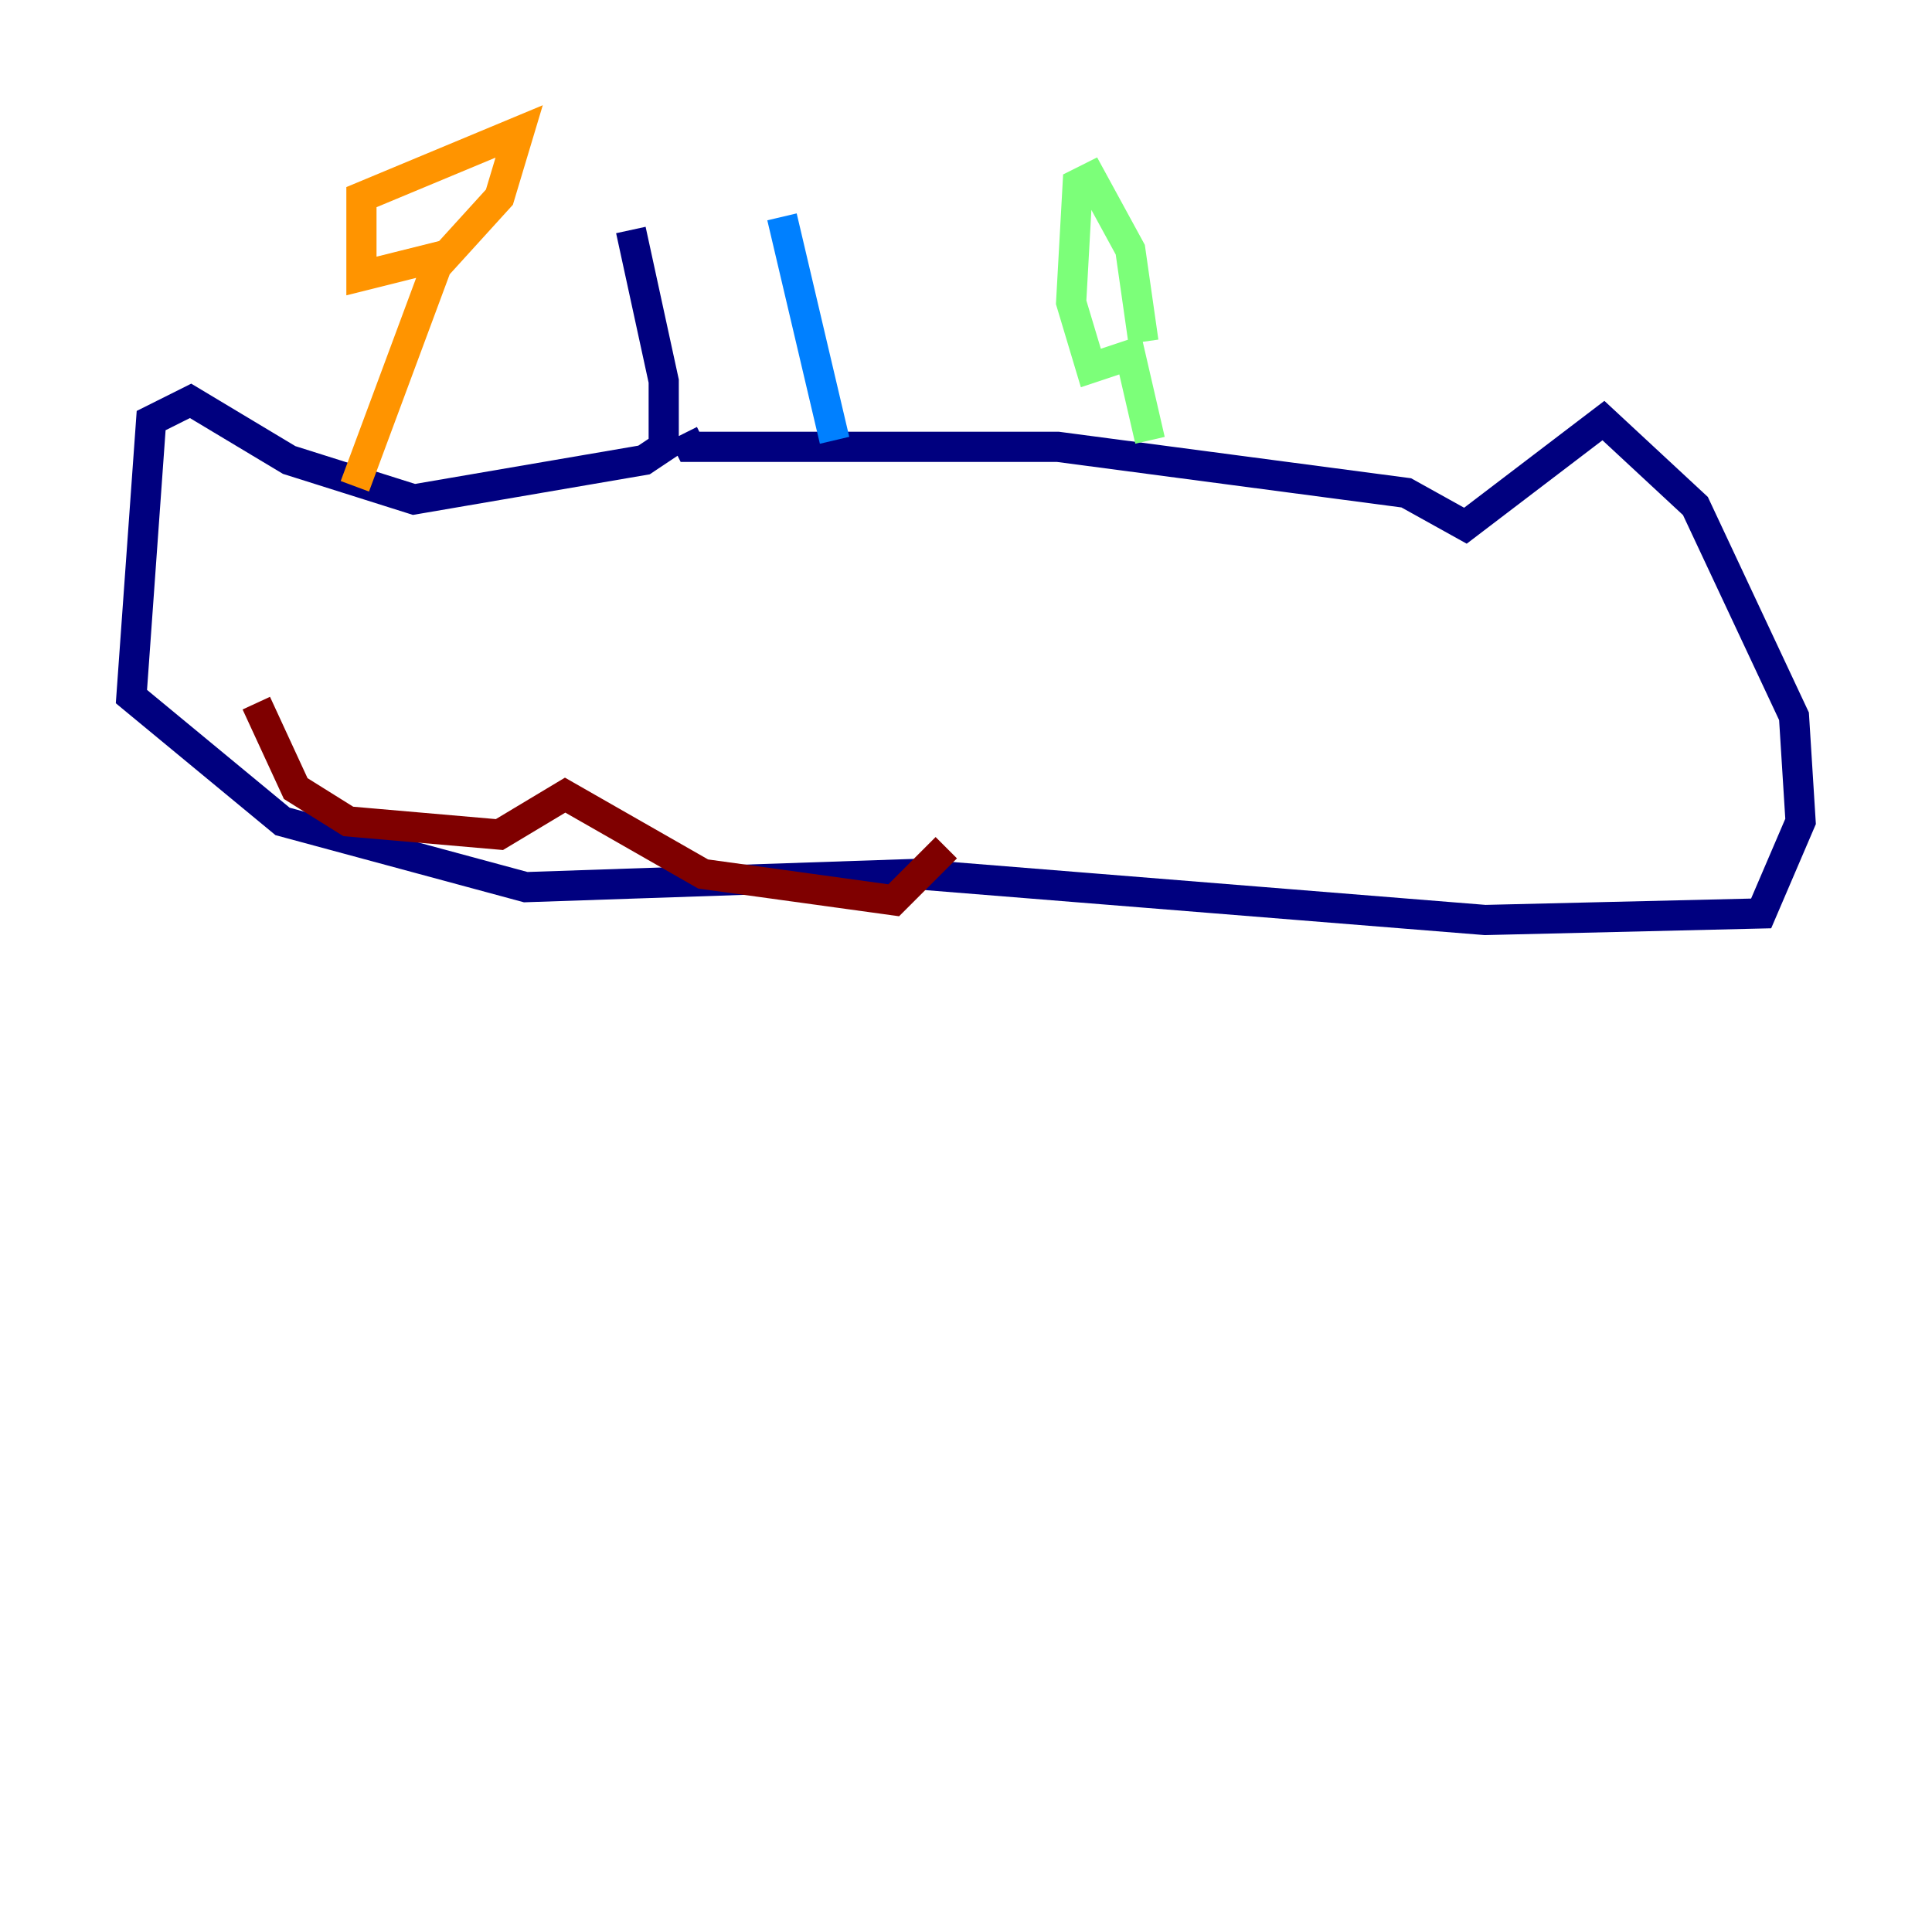 <?xml version="1.0" encoding="utf-8" ?>
<svg baseProfile="tiny" height="128" version="1.2" viewBox="0,0,128,128" width="128" xmlns="http://www.w3.org/2000/svg" xmlns:ev="http://www.w3.org/2001/xml-events" xmlns:xlink="http://www.w3.org/1999/xlink"><defs /><polyline fill="none" points="41.796,15.238 43.973,25.252 43.973,29.605 42.667,30.476 27.429,33.088 19.157,30.476 12.626,26.558 10.014,27.864 8.707,46.15 18.721,54.422 34.83,58.776 60.517,57.905 98.395,60.952 116.68,60.517 119.293,54.422 118.857,47.456 112.326,33.524 106.231,27.864 97.088,34.83 93.17,32.653 70.095,29.605 45.714,29.605 45.279,28.735" stroke="#00007f" stroke-width="2" /><polyline fill="none" points="51.809,14.367 55.292,29.17" stroke="#0080ff" stroke-width="2" /><polyline fill="none" points="76.191,29.17 74.884,23.51 72.272,24.381 70.966,20.027 71.401,12.191 72.272,11.755 74.884,16.544 75.755,22.64" stroke="#7cff79" stroke-width="2" /><polyline fill="none" points="23.51,32.218 29.17,16.98 23.946,18.286 23.946,13.061 34.395,8.707 33.088,13.061 28.735,17.85" stroke="#ff9400" stroke-width="2" /><polyline fill="none" points="16.98,46.585 19.592,52.245 23.075,54.422 33.088,55.292 37.442,52.68 46.585,57.905 59.211,59.646 62.694,56.163" stroke="#7f0000" stroke-width="2" /></svg>